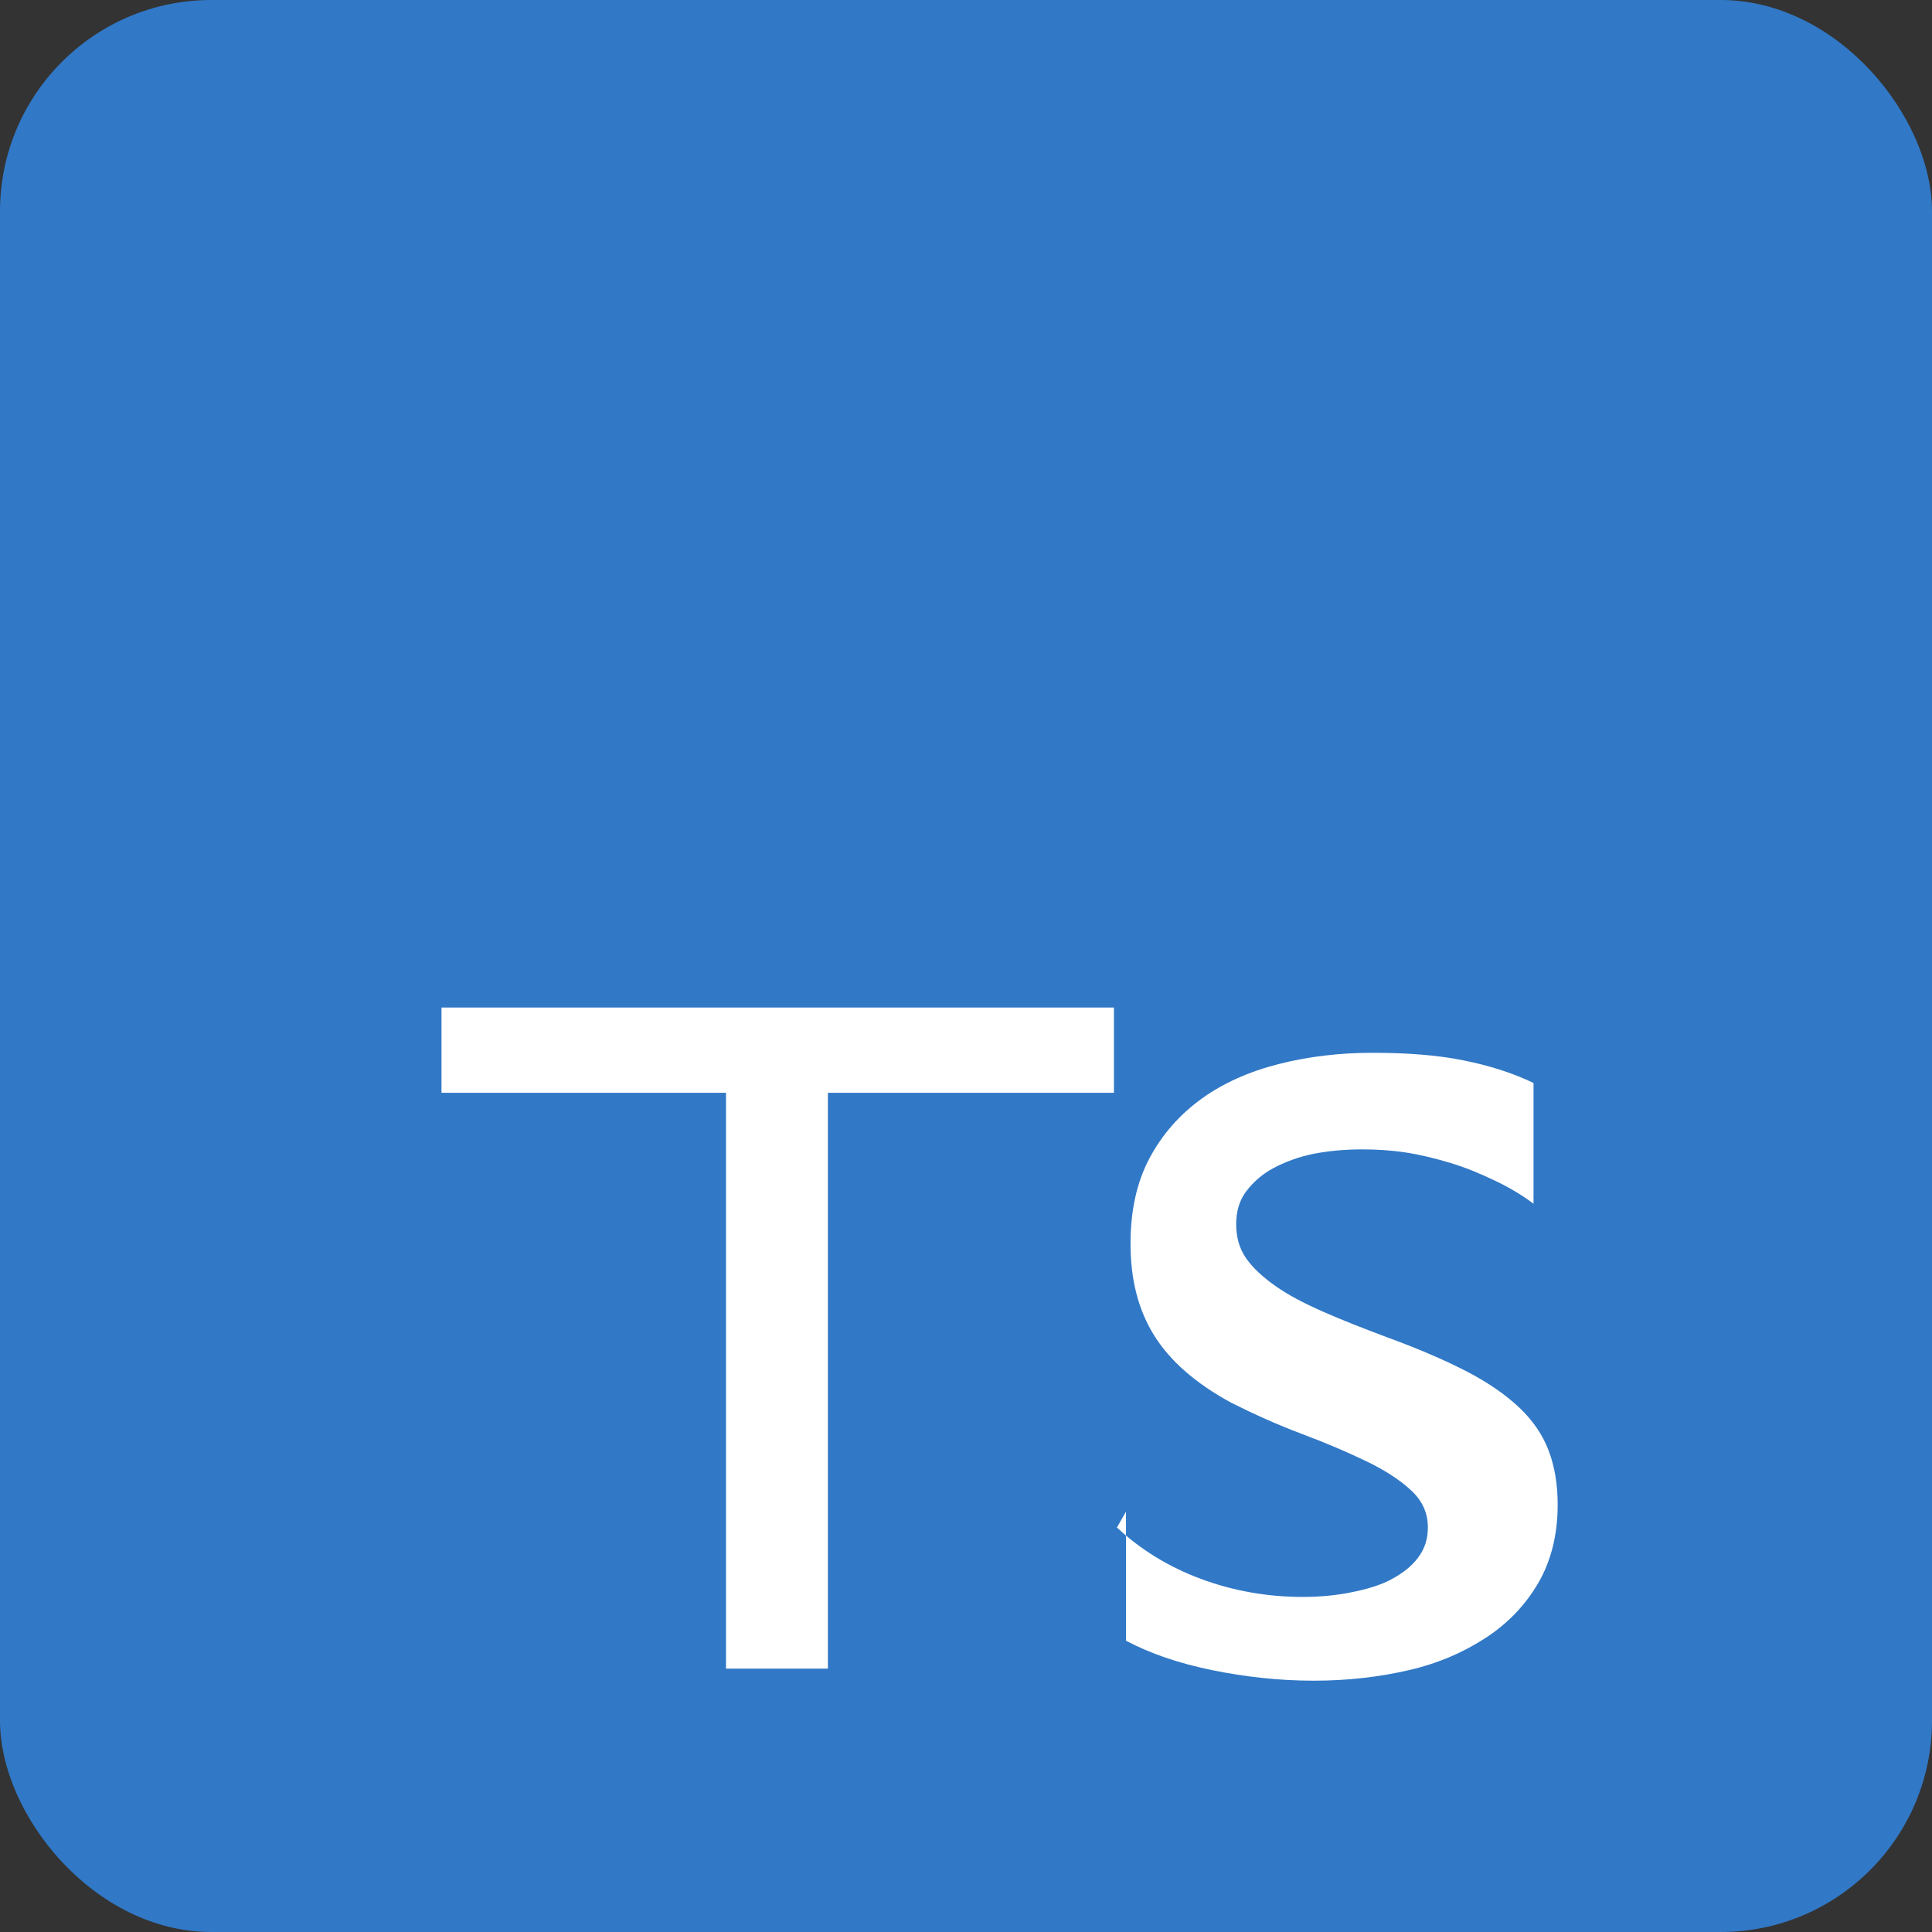 <?xml version="1.0" encoding="UTF-8"?>
<svg width="256px" height="256px" viewBox="0 0 256 256" version="1.1" xmlns="http://www.w3.org/2000/svg" preserveAspectRatio="xMidYMid">
    <rect x="0" y="0" width="256" height="256" fill="#333333" stroke="none"/>
    <title>TypeScript</title>
    <g>
        <rect fill="#3178C6" x="0" y="0" width="256" height="256" rx="28"></rect>
        <path d="M149.2,200.3 L149.2,217.4 C152.4,219.1 156.2,220.4 160.6,221.3 C165,222.2 169.5,222.7 174.1,222.7 C178.6,222.7 182.8,222.2 186.7,221.3 C190.6,220.4 194,218.9 196.9,217 C199.8,215.1 202.1,212.7 203.8,209.8 C205.5,206.9 206.4,203.4 206.4,199.4 C206.4,196.7 206,194.3 205.2,192.2 C204.4,190.1 203.1,188.2 201.3,186.5 C199.5,184.8 197.2,183.2 194.3,181.7 C191.4,180.2 187.9,178.7 183.8,177.2 C180.6,176 177.8,174.9 175.3,173.8 C172.8,172.7 170.7,171.6 169,170.4 C167.3,169.2 166,168 165.1,166.7 C164.2,165.4 163.8,163.9 163.8,162.2 C163.8,160.6 164.2,159.1 165.1,157.9 C166,156.7 167.2,155.6 168.7,154.8 C170.2,154 172,153.3 174,152.9 C176,152.5 178.2,152.3 180.5,152.3 C182.3,152.3 184.2,152.4 186.2,152.7 C188.2,153 190.2,153.5 192.2,154.1 C194.2,154.7 196.1,155.5 198,156.4 C199.9,157.3 201.6,158.3 203.2,159.5 L203.2,143.5 C200.5,142.2 197.4,141.2 193.9,140.5 C190.4,139.8 186.4,139.5 181.9,139.5 C177.5,139.5 173.3,140 169.4,141 C165.5,142 162.1,143.5 159.2,145.6 C156.3,147.7 154,150.3 152.3,153.5 C150.6,156.7 149.8,160.5 149.8,164.8 C149.8,169.5 150.8,173.5 152.9,176.9 C155,180.3 158.4,183.3 163.2,185.9 C166.2,187.4 169.3,188.8 172.5,190 C175.7,191.2 178.5,192.4 181,193.6 C183.5,194.8 185.5,196.1 187,197.5 C188.5,198.9 189.2,200.5 189.2,202.4 C189.2,203.9 188.8,205.2 187.9,206.4 C187,207.6 185.8,208.5 184.3,209.3 C182.8,210.1 181,210.6 179,211 C177,211.4 174.9,211.6 172.6,211.6 C167.9,211.6 163.4,210.8 159.1,209.2 C154.8,207.6 151.1,205.3 148,202.4 L149.2,200.3 L149.2,200.3 Z M109.7,144.8 L147.6,144.8 L147.6,133.5 L58.5,133.5 L58.5,144.8 L96.2,144.8 L96.2,221.1 L109.7,221.1 L109.7,144.8 L109.7,144.8 Z" fill="#FFFFFF" fill-rule="nonzero"></path>
    </g>
</svg>
